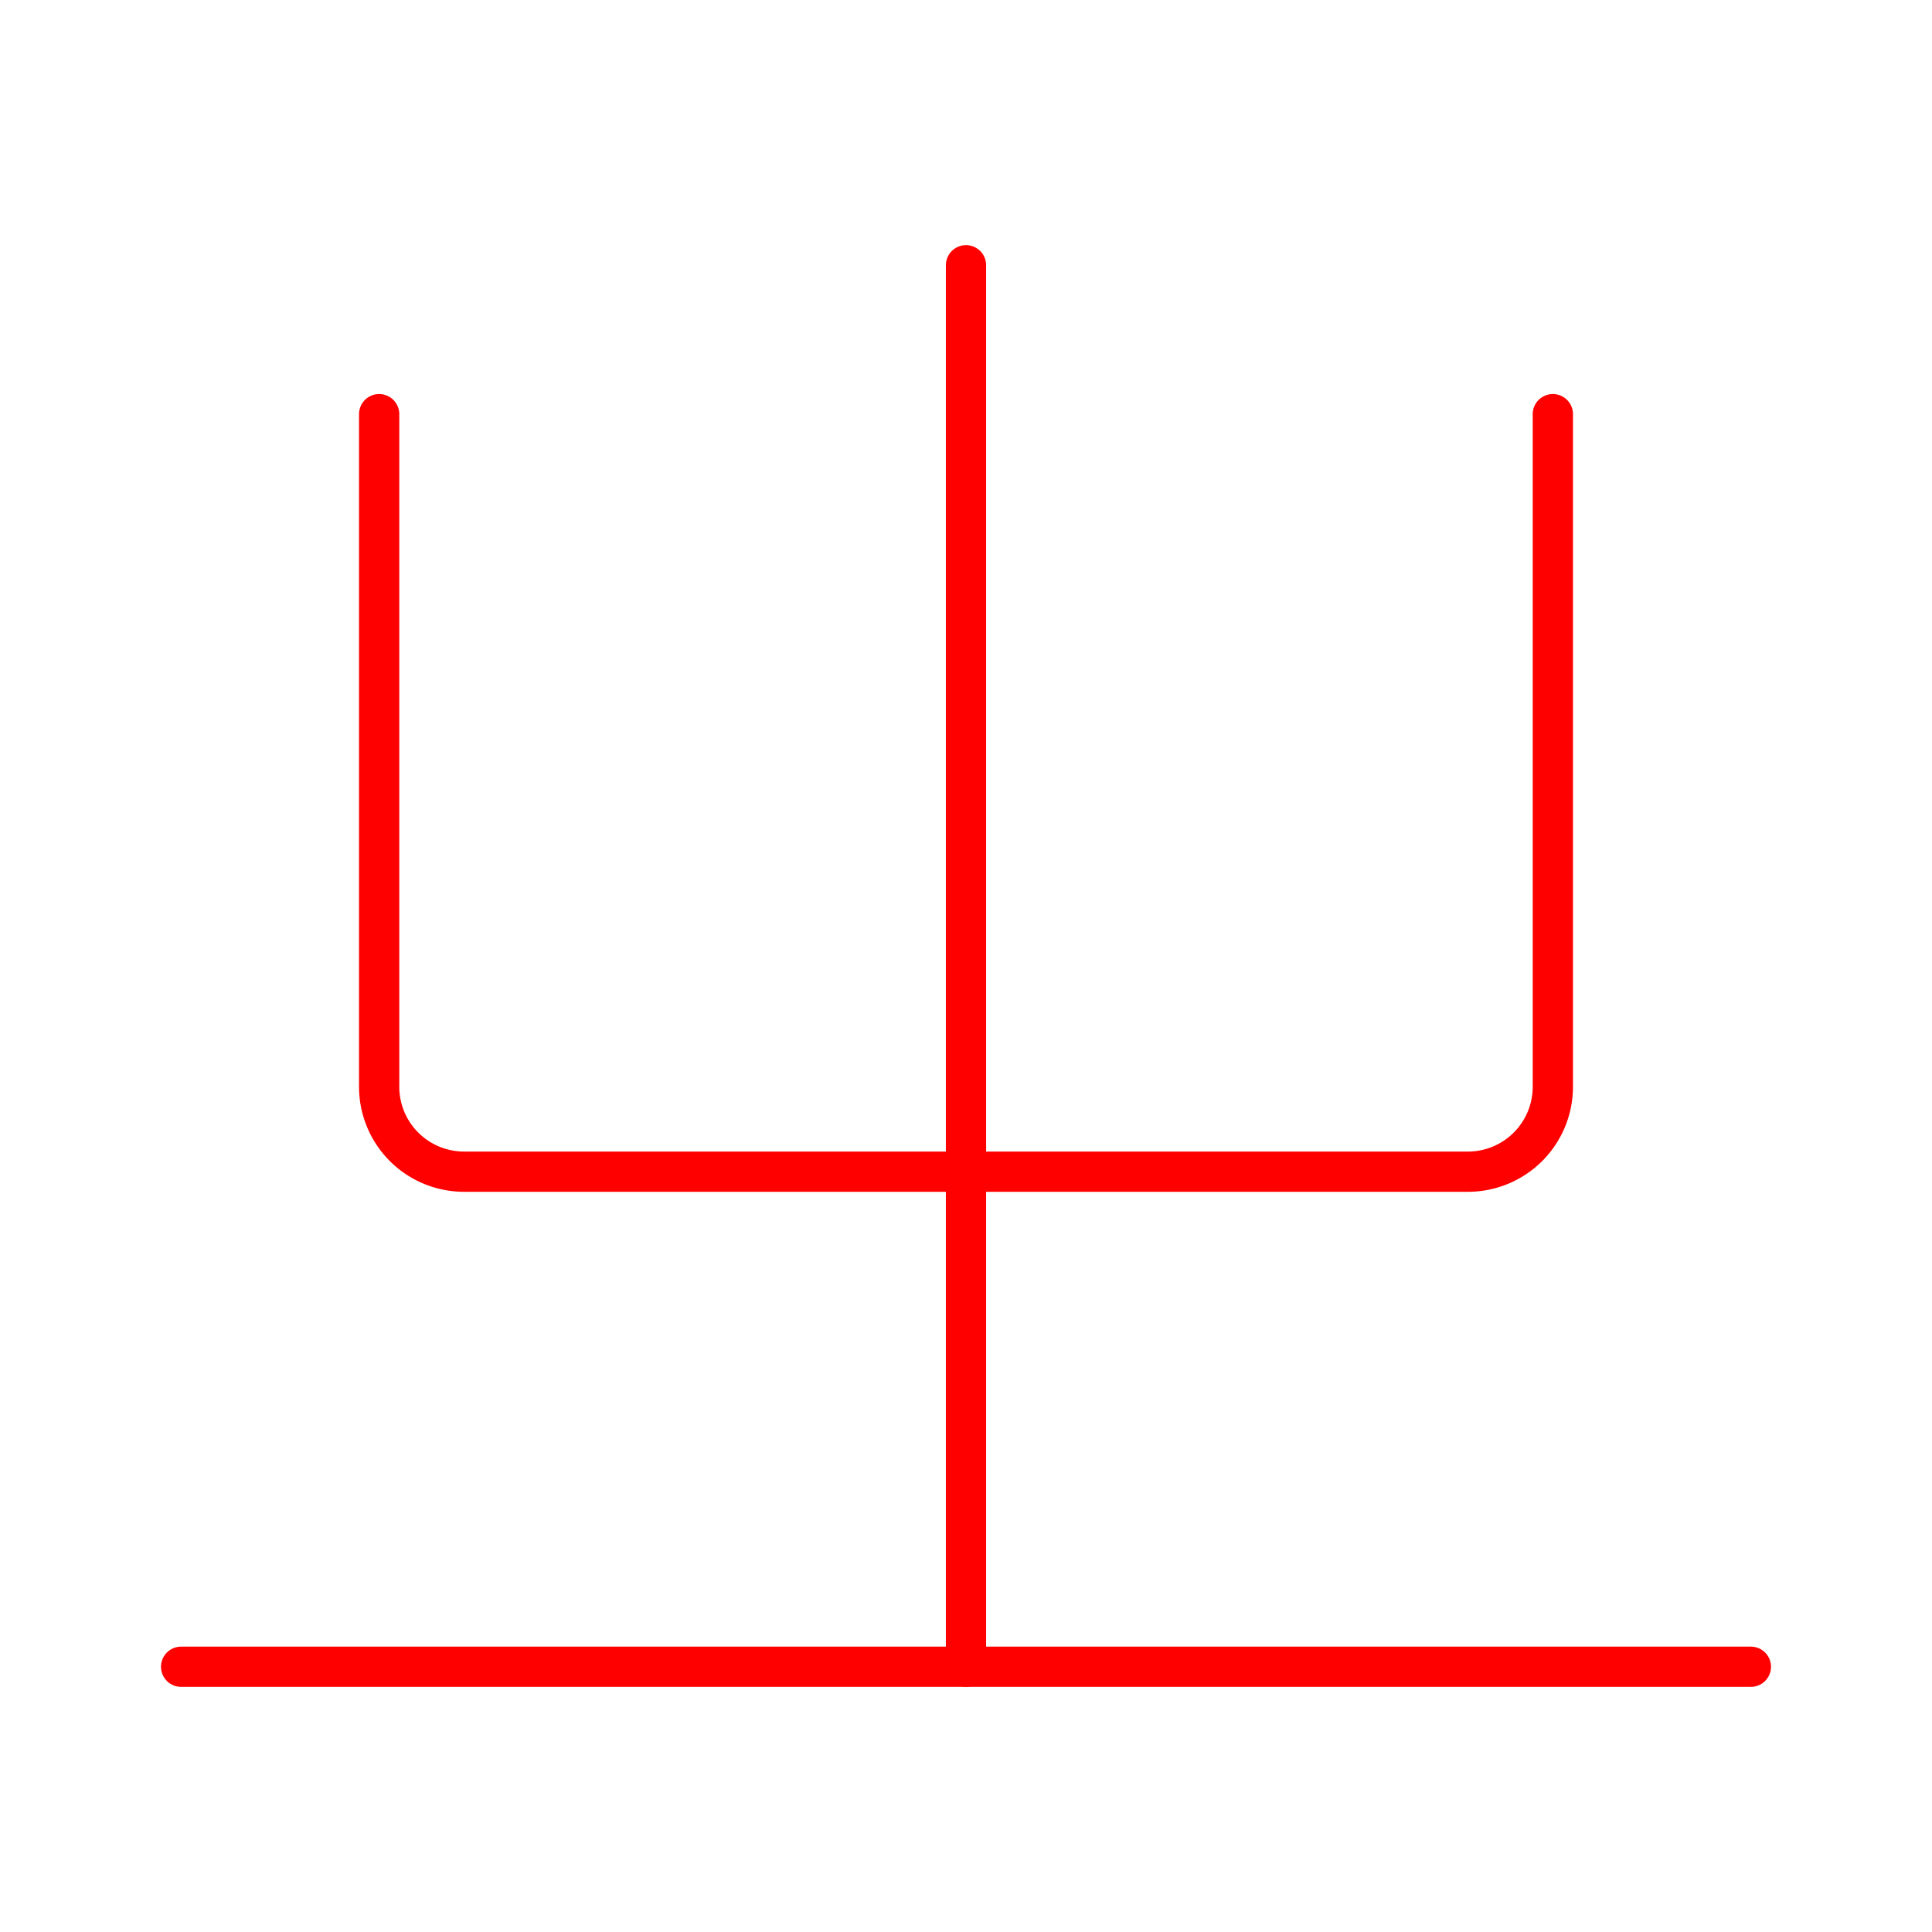 <svg xmlns="http://www.w3.org/2000/svg" viewBox="0 0 48 48"><defs><style>.a{fill:none;stroke:#ff0000;stroke-linecap:round;stroke-linejoin:round;}</style></defs><line class="a" x1="4.5" y1="41.41" x2="43.5" y2="41.41"/><line class="a" x1="24" y1="6.59" x2="24" y2="41.41"/><path class="a" d="M38.58,10.29V27a2.11,2.11,0,0,1-2.11,2.11H11.53A2.11,2.11,0,0,1,9.42,27V10.29"/></svg>